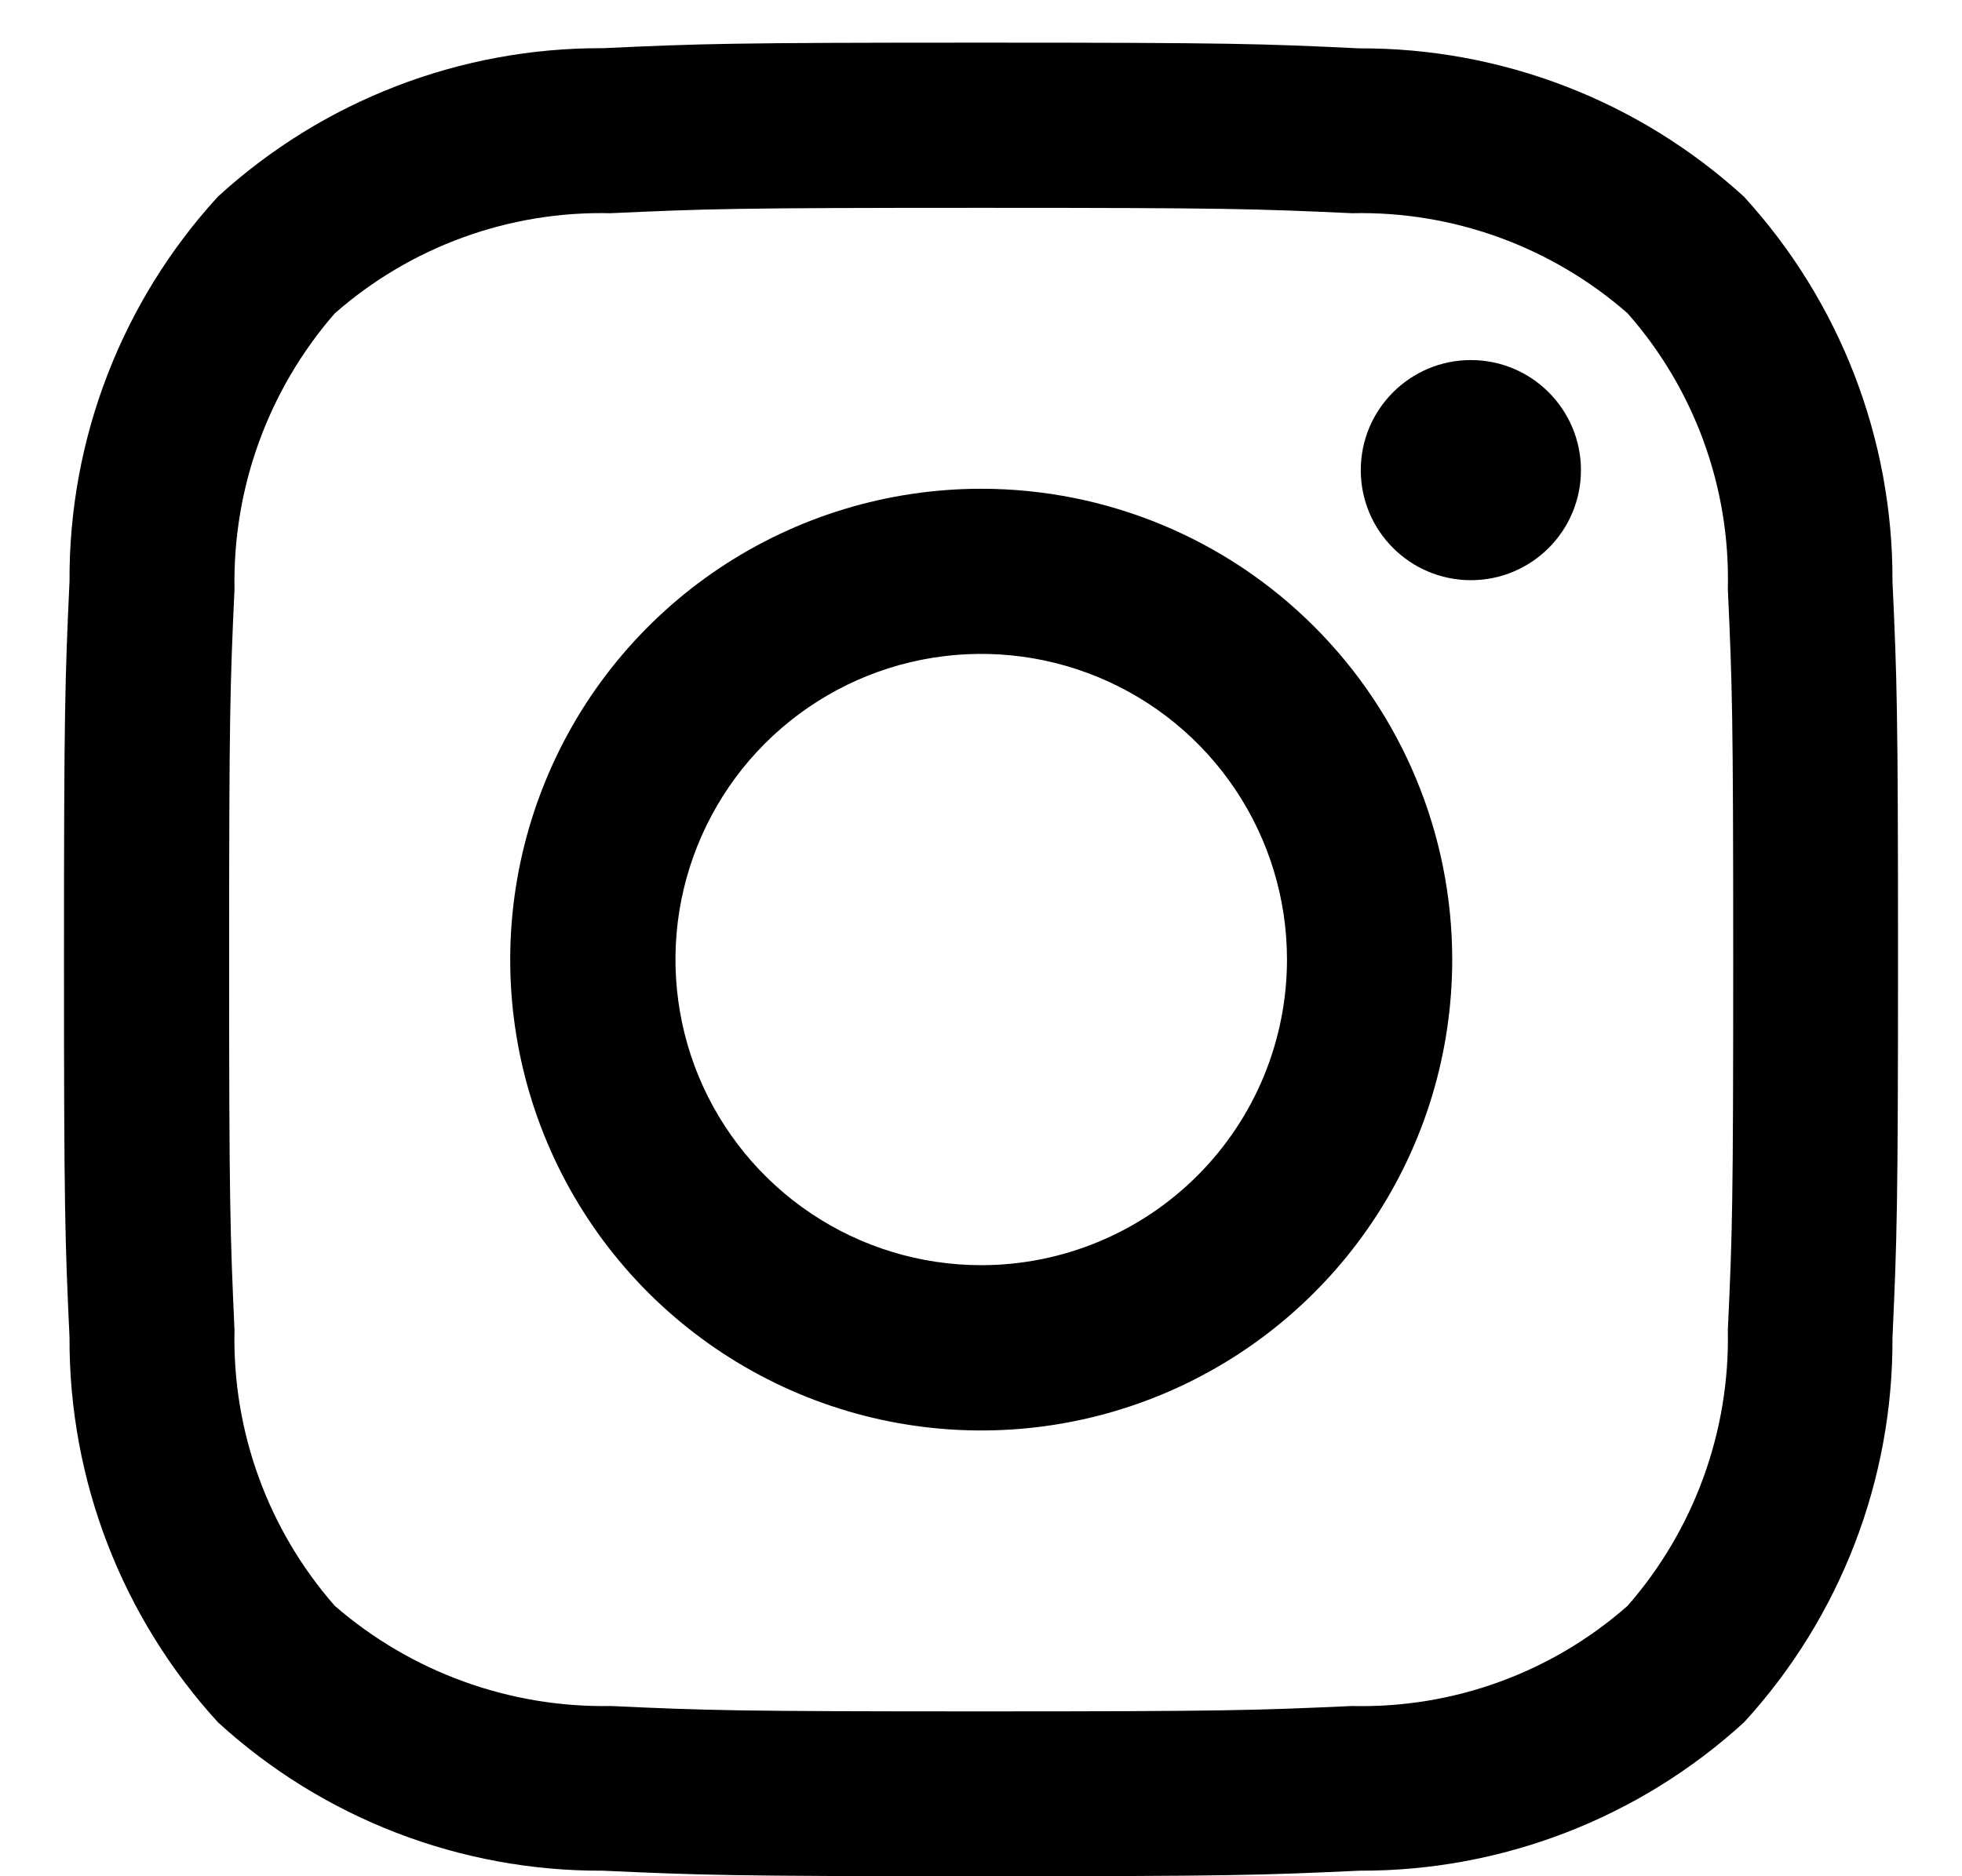 <svg width="23" height="22" viewBox="0 0 23 22" fill="none" xmlns="http://www.w3.org/2000/svg">
<path d="M11.502 2.437C14.373 2.437 14.713 2.448 15.847 2.5C17.034 2.473 18.187 2.892 19.08 3.674C19.865 4.565 20.285 5.72 20.255 6.907C20.307 8.04 20.318 8.38 20.318 11.251C20.318 14.121 20.308 14.462 20.255 15.595C20.28 16.782 19.861 17.935 19.08 18.829C18.189 19.614 17.035 20.033 15.848 20.004C14.714 20.055 14.374 20.067 11.503 20.067C8.632 20.067 8.292 20.056 7.158 20.004C5.972 20.025 4.82 19.606 3.924 18.829C3.142 17.936 2.722 16.783 2.749 15.596C2.698 14.463 2.686 14.122 2.686 11.252C2.686 8.381 2.697 8.041 2.749 6.908C2.727 5.722 3.145 4.57 3.924 3.675C4.816 2.891 5.97 2.472 7.157 2.5C8.291 2.448 8.631 2.437 11.502 2.437ZM11.502 0.5C8.582 0.5 8.212 0.512 7.069 0.565C5.399 0.557 3.787 1.178 2.555 2.305C1.428 3.536 0.806 5.147 0.815 6.816C0.762 7.965 0.75 8.332 0.75 11.251C0.75 14.17 0.762 14.541 0.815 15.684C0.808 17.353 1.429 18.963 2.555 20.195C3.787 21.322 5.398 21.943 7.067 21.935C8.214 21.987 8.58 22 11.5 22C14.42 22 14.79 21.988 15.933 21.935C17.602 21.942 19.213 21.321 20.445 20.195C21.573 18.964 22.194 17.353 22.185 15.684C22.237 14.537 22.25 14.17 22.25 11.251C22.25 8.332 22.238 7.961 22.185 6.818C22.192 5.149 21.571 3.539 20.445 2.307C19.213 1.181 17.602 0.56 15.933 0.567C14.789 0.512 14.422 0.5 11.502 0.5Z" fill="black"/>
<path d="M11.503 5.731C10.411 5.731 9.343 6.055 8.435 6.661C7.527 7.268 6.819 8.13 6.402 9.139C5.984 10.148 5.874 11.258 6.087 12.329C6.3 13.4 6.826 14.384 7.598 15.156C8.371 15.928 9.355 16.454 10.426 16.667C11.497 16.88 12.607 16.771 13.616 16.353C14.625 15.935 15.487 15.227 16.094 14.319C16.701 13.411 17.024 12.344 17.024 11.252C17.024 9.788 16.443 8.383 15.407 7.348C14.372 6.312 12.967 5.731 11.503 5.731ZM11.503 14.835C10.794 14.835 10.101 14.625 9.512 14.231C8.922 13.837 8.463 13.277 8.191 12.623C7.92 11.968 7.849 11.247 7.987 10.552C8.126 9.857 8.467 9.218 8.968 8.717C9.47 8.216 10.108 7.874 10.804 7.736C11.499 7.598 12.22 7.669 12.874 7.94C13.529 8.211 14.089 8.67 14.483 9.26C14.877 9.849 15.087 10.542 15.087 11.251C15.087 11.722 14.994 12.188 14.814 12.623C14.634 13.057 14.37 13.452 14.037 13.785C13.704 14.118 13.309 14.382 12.874 14.562C12.44 14.742 11.973 14.835 11.503 14.835Z" fill="black"/>
<path d="M17.243 6.803C17.955 6.803 18.533 6.225 18.533 5.513C18.533 4.8 17.955 4.222 17.243 4.222C16.53 4.222 15.952 4.8 15.952 5.513C15.952 6.225 16.53 6.803 17.243 6.803Z" fill="black"/>
</svg>
